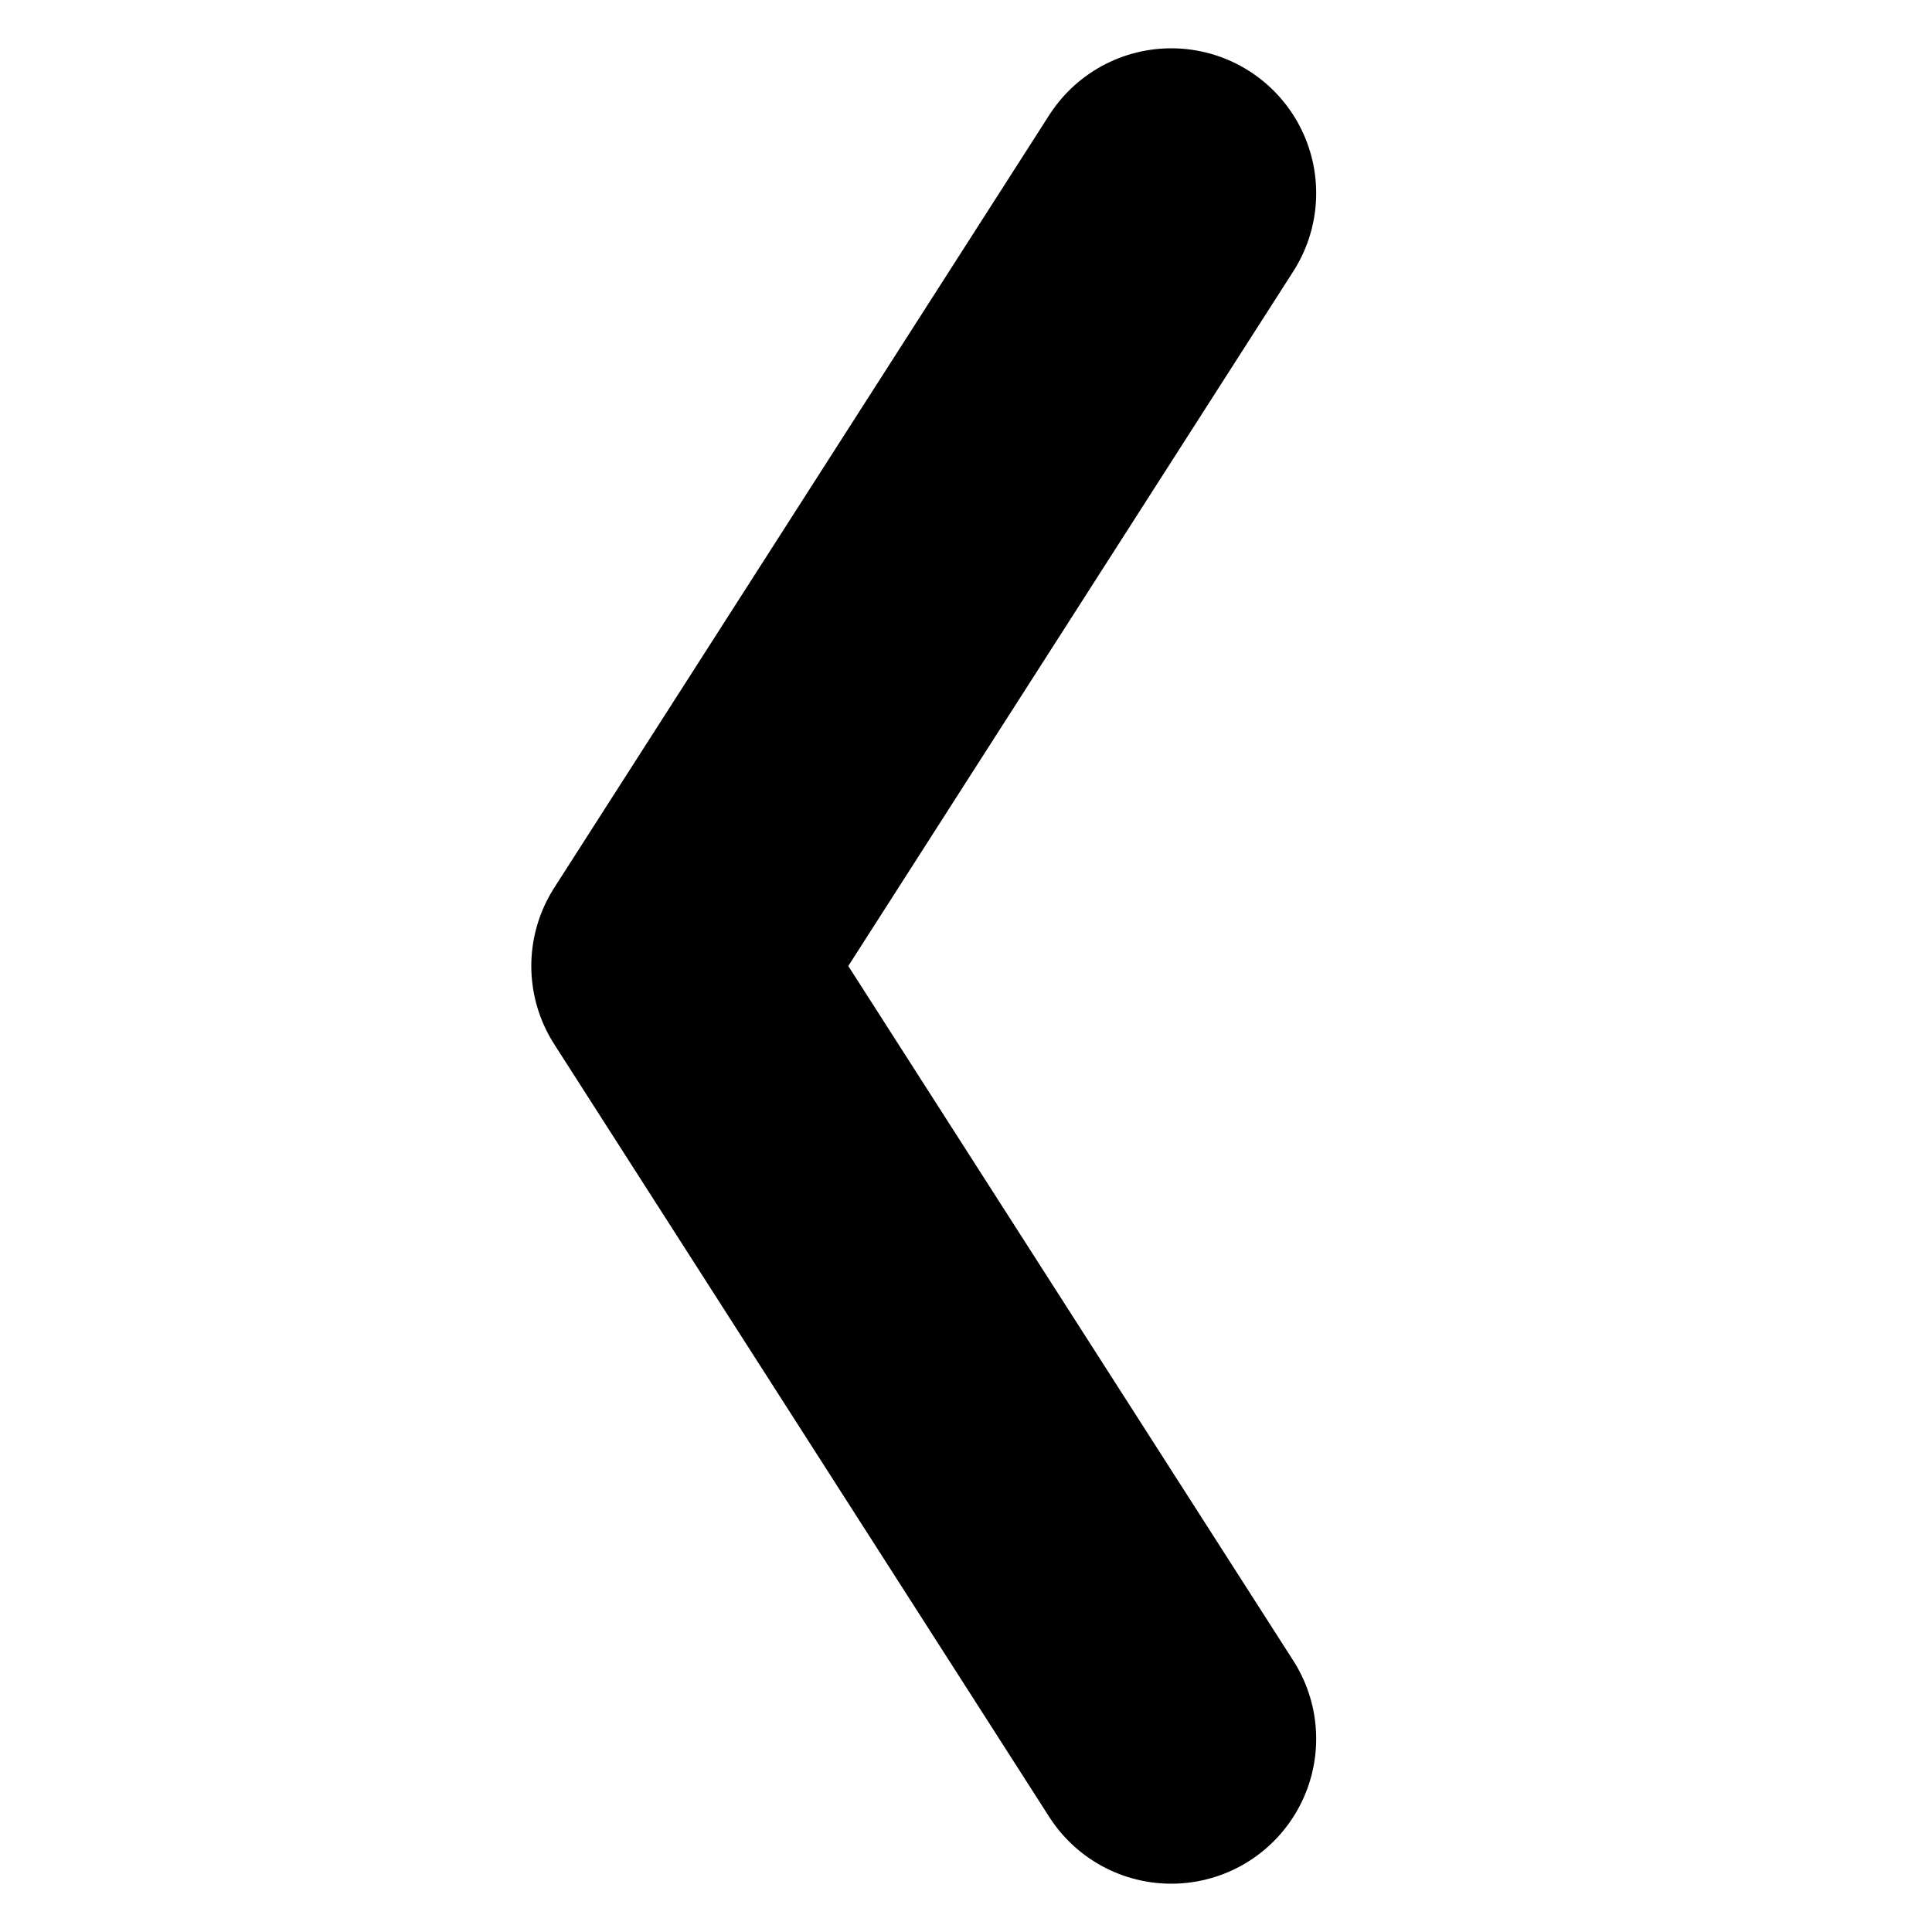 <?xml version="1.0" encoding="UTF-8" standalone="no"?><!-- Generator: Gravit.io --><svg xmlns="http://www.w3.org/2000/svg" xmlns:xlink="http://www.w3.org/1999/xlink" style="isolation:isolate" viewBox="0 0 20 20" width="20pt" height="20pt"><defs><clipPath id="_clipPath_wIRrOZWTlHVFEfJW5WAYSN8sxwlenmmJ"><rect width="20" height="20"/></clipPath></defs><g clip-path="url(#_clipPath_wIRrOZWTlHVFEfJW5WAYSN8sxwlenmmJ)"><defs><filter id="BlMCJ5SmU1jJDbmLmyAg6b05HINk7Hpc" x="-200%" y="-200%" width="400%" height="400%" filterUnits="objectBoundingBox" color-interpolation-filters="sRGB"><feGaussianBlur xmlns="http://www.w3.org/2000/svg" stdDeviation="0"/></filter></defs><g filter="url(#BlMCJ5SmU1jJDbmLmyAg6b05HINk7Hpc)"><path d=" M 12.125 2 L 7 10 L 12.125 18" fill="none" vector-effect="non-scaling-stroke" stroke-width="3" stroke="rgb(0,0,0)" stroke-linejoin="round" stroke-linecap="round" stroke-miterlimit="3"/></g></g></svg>